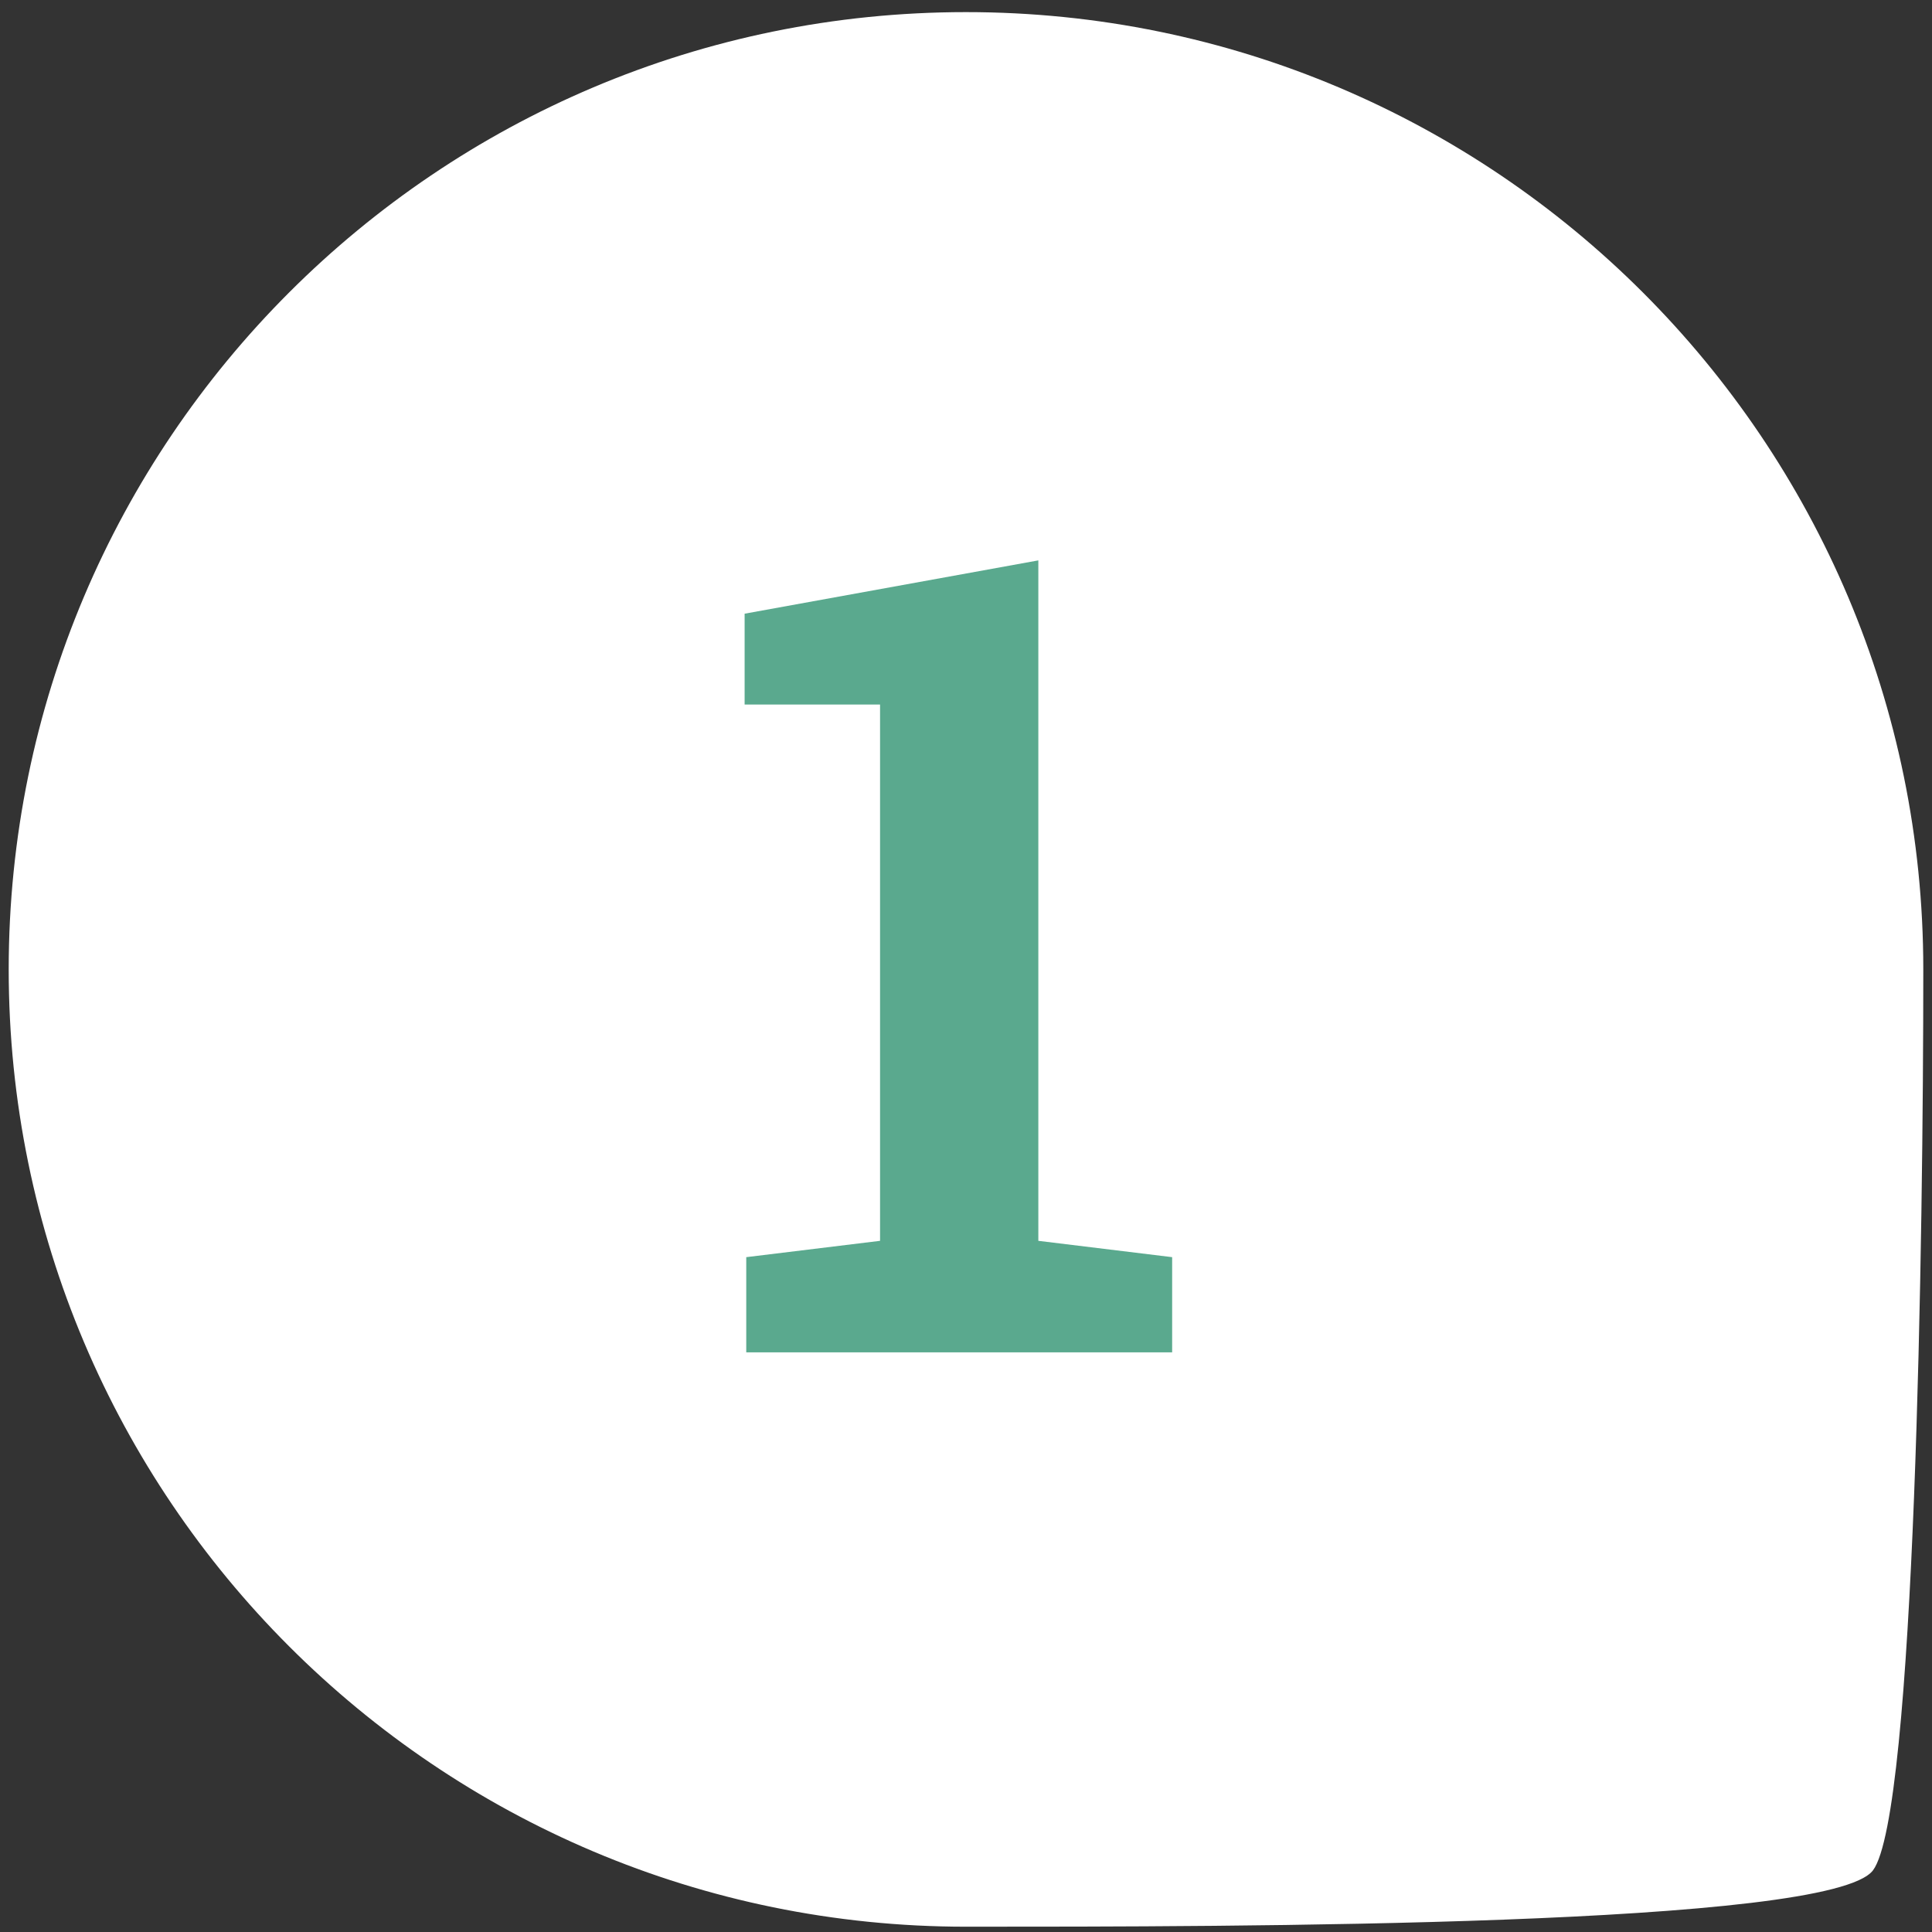 <svg width="111" height="111" viewBox="0 0 111 111" fill="none" xmlns="http://www.w3.org/2000/svg">
<rect x="0" y="0" width="111" height="111" fill="#333333" stroke="none"/>
<path d="M110.5 55.696C110.5 70.795 110.042 104.216 107.61 107.456C105.178 110.696 70.777 110.696 55.5 110.696C25.124 110.696 0.5 86.072 0.5 55.696C0.5 25.321 25.124 0.696 55.5 0.696C85.876 0.696 110.5 25.321 110.5 55.696Z" fill="white"/>
<path d="M67.344 72.228V77.696H42.875V72.228L50.562 71.29V40.477H42.781V35.259L59.656 32.196V71.29L67.344 72.228Z" fill="#5AA98E"/>
</svg>
